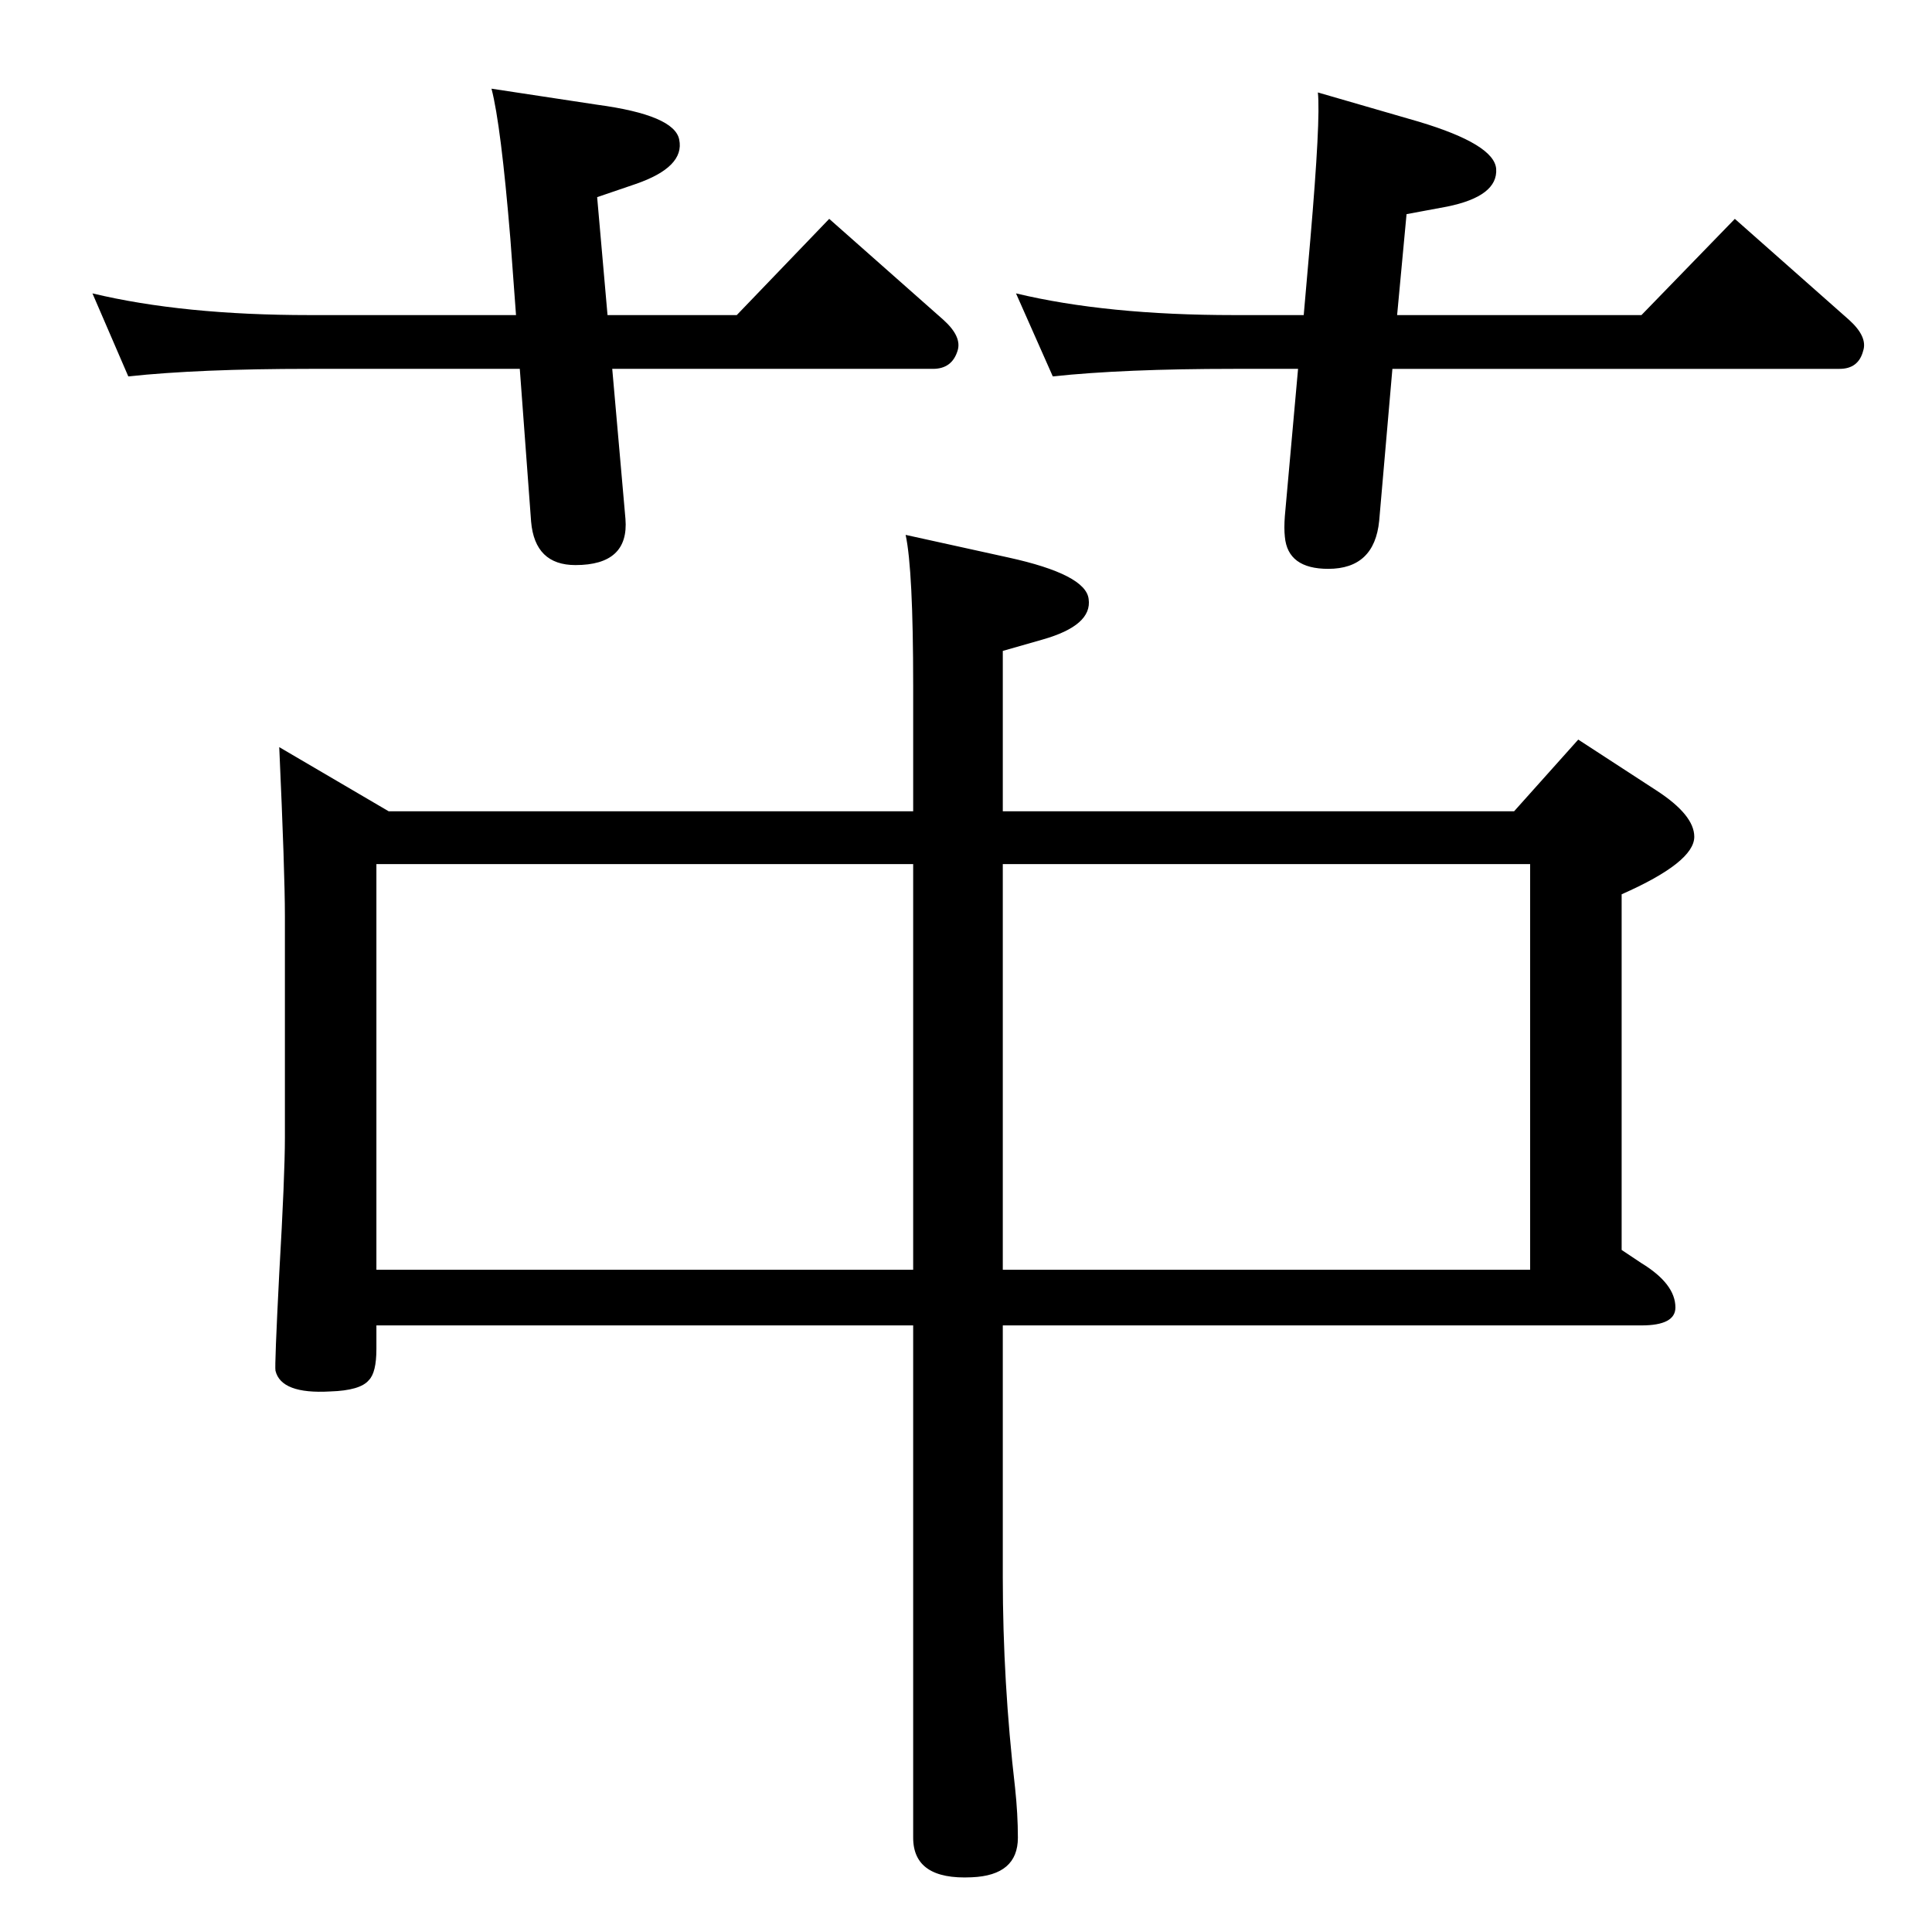 <?xml version="1.0" standalone="no"?>
<!DOCTYPE svg PUBLIC "-//W3C//DTD SVG 1.1//EN" "http://www.w3.org/Graphics/SVG/1.1/DTD/svg11.dtd" >
<svg xmlns="http://www.w3.org/2000/svg" xmlns:xlink="http://www.w3.org/1999/xlink" version="1.1" viewBox="0 0 2048 2048">
  <g transform="matrix(1 0 0 -1 0 2048)">
   <path fill="currentColor"
d="M1063 643v-267q0 -111 13 -223q3 -28 3 -53q0 -40 -49 -42q-62 -3 -62 42v543h-569v-25q0 -25 -8 -33q-9 -11 -41 -12q-52 -3 -58 22q-1 5 4 103q6 104 6 144v235q0 46 -6 179l116 -68h556v133q0 123 -8 160l109 -24q82 -18 85 -44q4 -28 -49 -43l-42 -12v-170h542l68 76
l83 -54q40 -26 40 -49q0 -27 -77 -61v-377l21 -14q36 -22 36 -47q0 -19 -36 -19h-677zM1063 702h559v430h-559v-430zM968 702v430h-569v-430h569zM1476 1657l-14 -161q-5 -51 -54 -51q-43 0 -46 34q-1 9 0 22l14 156h-68q-117 0 -192 -8l-39 88q96 -23 231 -23h74l7 80
q11 128 8 156l107 -31q80 -24 82 -50q2 -29 -52 -40l-43 -8l-10 -107h259l99 102l121 -107q20 -18 15 -33q-5 -19 -25 -19h-474zM649 1657l14 -159q4 -49 -53 -49q-43 0 -47 46l-12 162h-223q-117 0 -192 -8l-38 88q96 -23 230 -23h219l-6 81q-10 121 -20 159l112 -17
q82 -11 87 -37q6 -29 -46 -47l-41 -14l11 -125h137l98 102l121 -107q20 -18 15 -33q-6 -19 -26 -19h-340z" />
  </g>

</svg>
